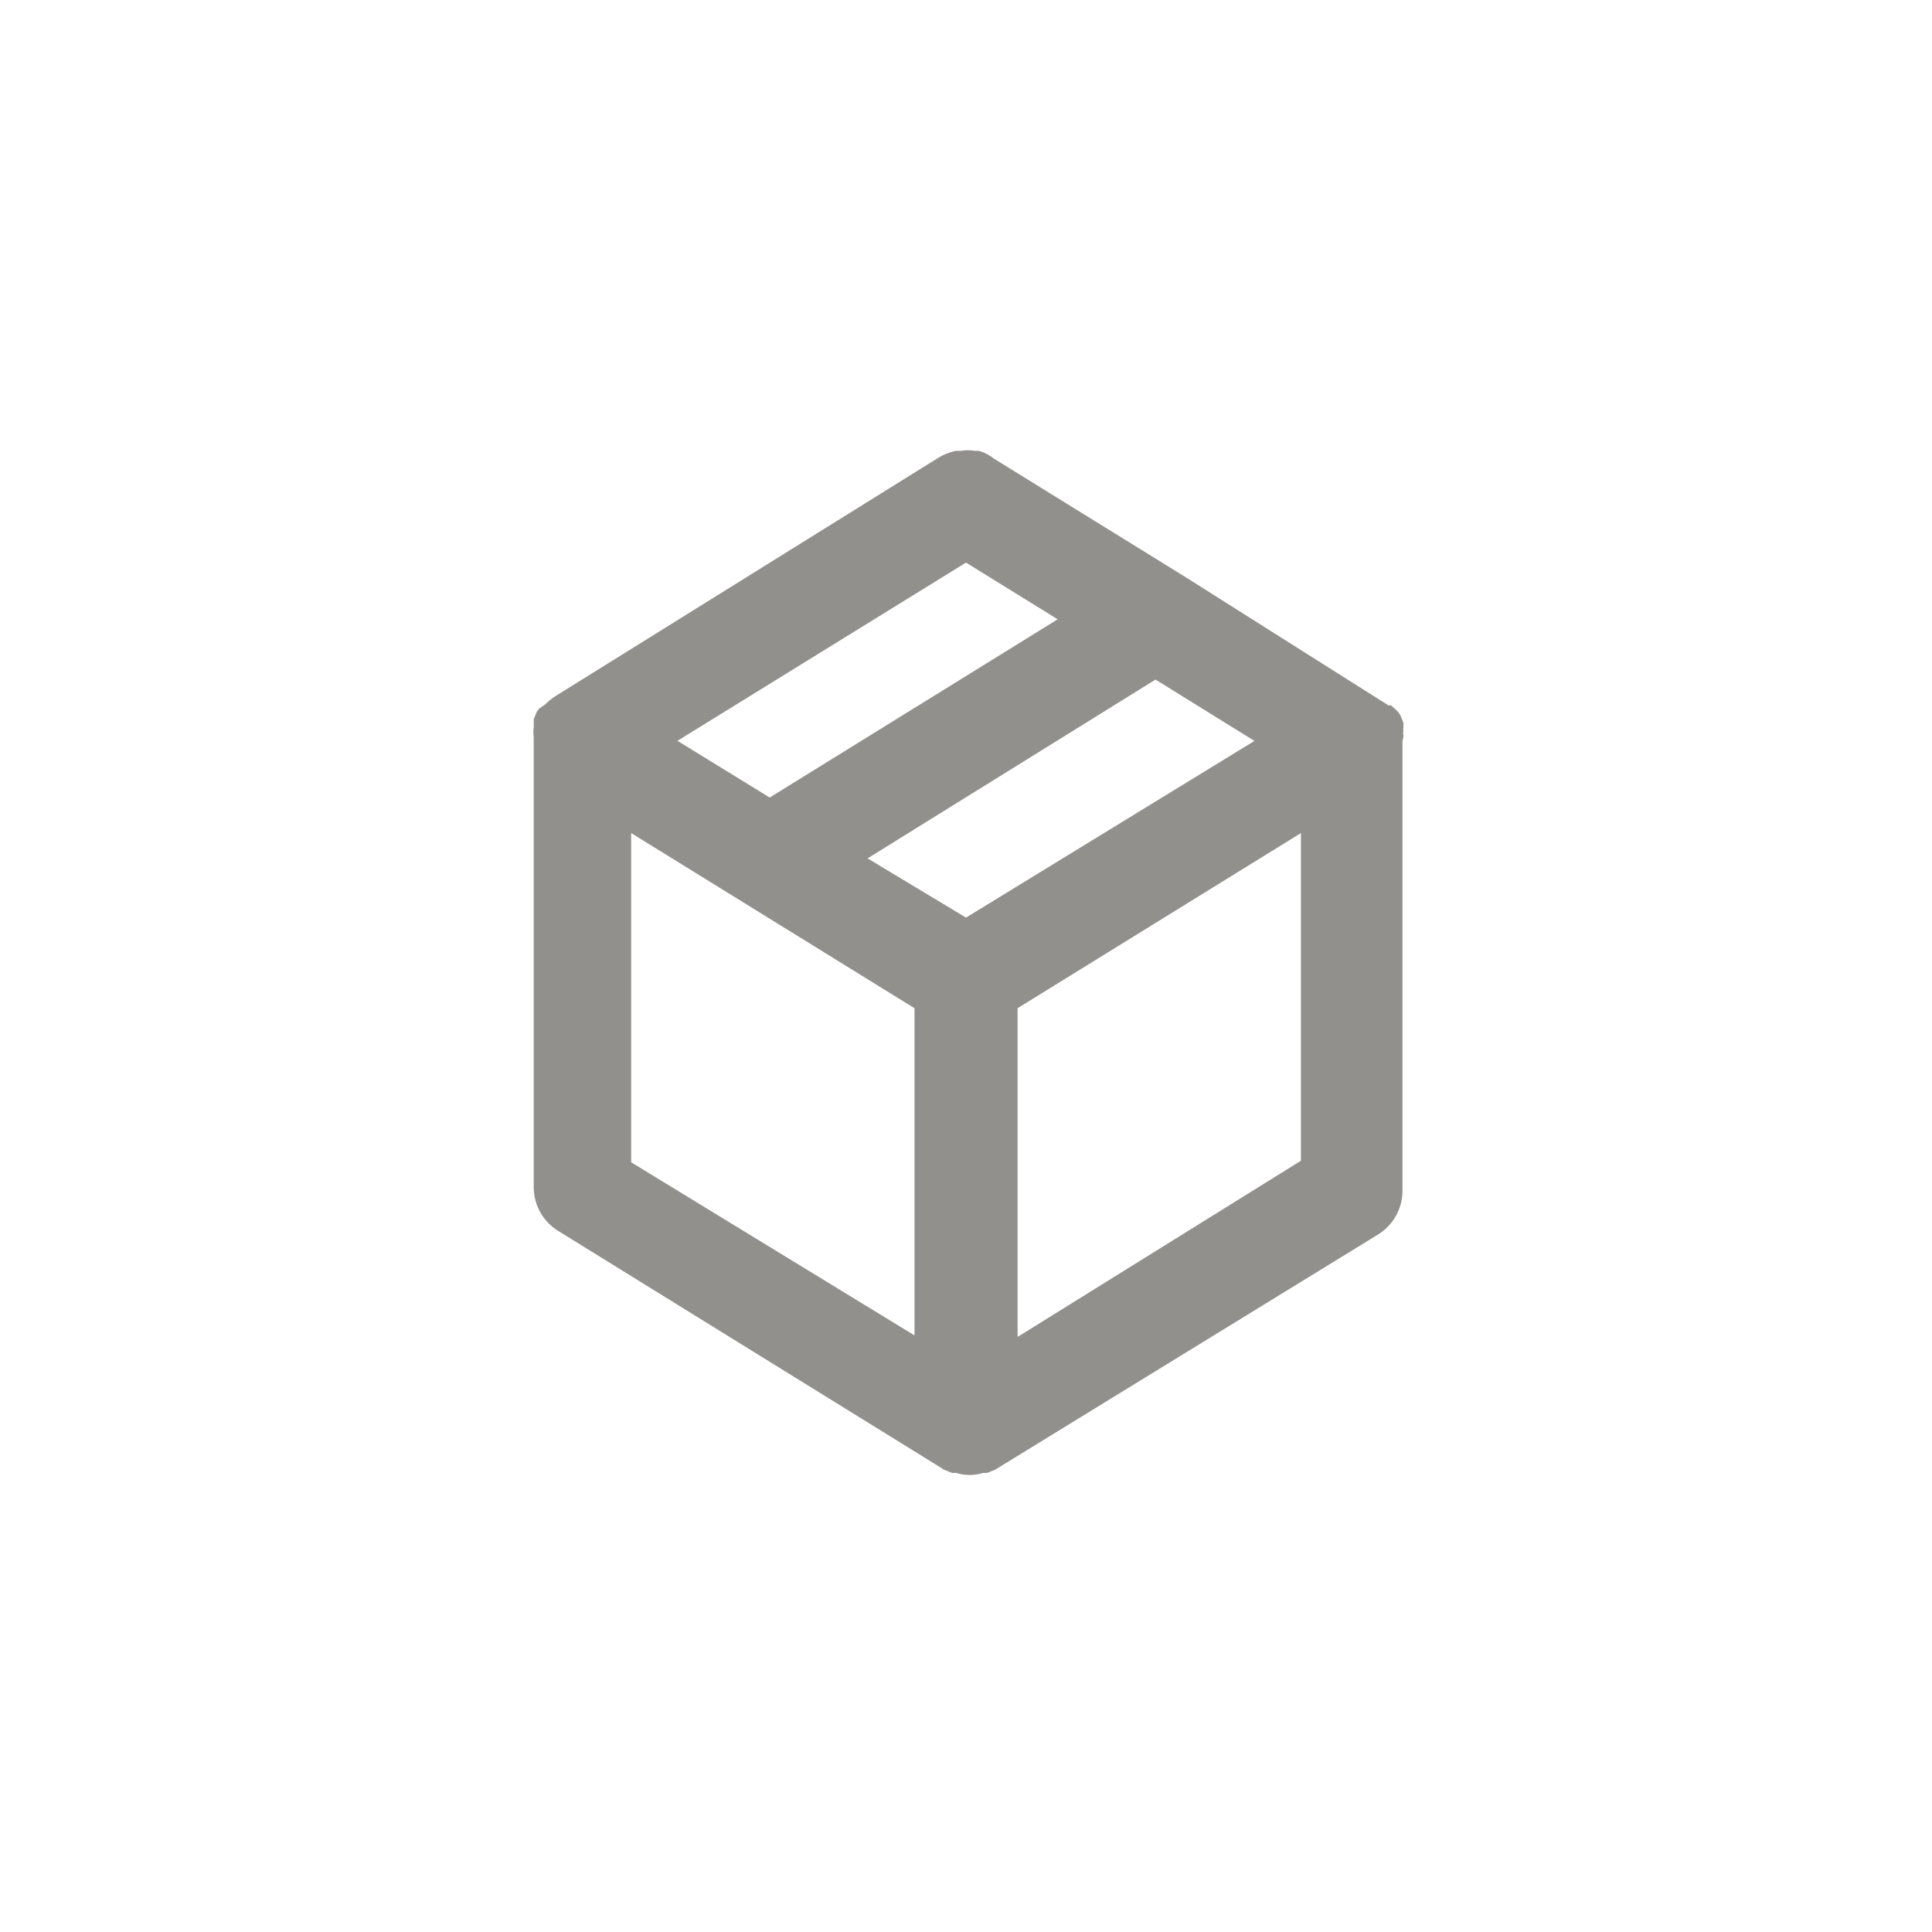 <!-- Generated by IcoMoon.io -->
<svg version="1.1" xmlns="http://www.w3.org/2000/svg" width="40" height="40" viewBox="0 0 40 40">
<title>ul-box</title>
<path fill="#91908d" d="M29.056 15.222c-0.003-0.013-0.005-0.027-0.005-0.042s0.002-0.030 0.005-0.044v0.002c-0.002-0.011-0.004-0.024-0.004-0.038s0.002-0.026 0.004-0.038v0.001-0.096l-0.064-0.16c-0.027-0.045-0.059-0.083-0.095-0.117h-0.001l-0.096-0.086h-0.054l-4.202-2.656-3.968-2.454c-0.087-0.070-0.19-0.125-0.303-0.158l-0.006-0.002h-0.086c-0.043-0.007-0.093-0.012-0.144-0.012s-0.101 0.004-0.149 0.013l0.005-0.001h-0.106c-0.133 0.030-0.25 0.078-0.358 0.142l0.006-0.003-7.968 4.96-0.096 0.074-0.096 0.086-0.106 0.074-0.054 0.064-0.064 0.16v0.16c-0.005 0.032-0.008 0.069-0.008 0.106s0.003 0.074 0.008 0.11l-0.001-0.004v9.312c0 0.001 0 0.002 0 0.002 0 0.379 0.198 0.713 0.497 0.902l0.004 0.002 8 4.95 0.16 0.064h0.086c0.083 0.027 0.178 0.043 0.278 0.043s0.194-0.016 0.284-0.045l-0.006 0.002h0.086l0.16-0.064 7.936-4.874c0.303-0.192 0.502-0.525 0.502-0.905 0-0.001 0-0.002 0-0.002v0-9.312s0.022-0.074 0.022-0.118zM20 11.648l1.898 1.174-5.962 3.69-1.91-1.174zM18.934 27.648l-5.866-3.584v-6.816l5.866 3.626zM20 18.998l-2.038-1.226 5.962-3.702 2.048 1.27zM26.934 24.032l-5.866 3.648v-6.806l5.866-3.626z"></path>
</svg>
